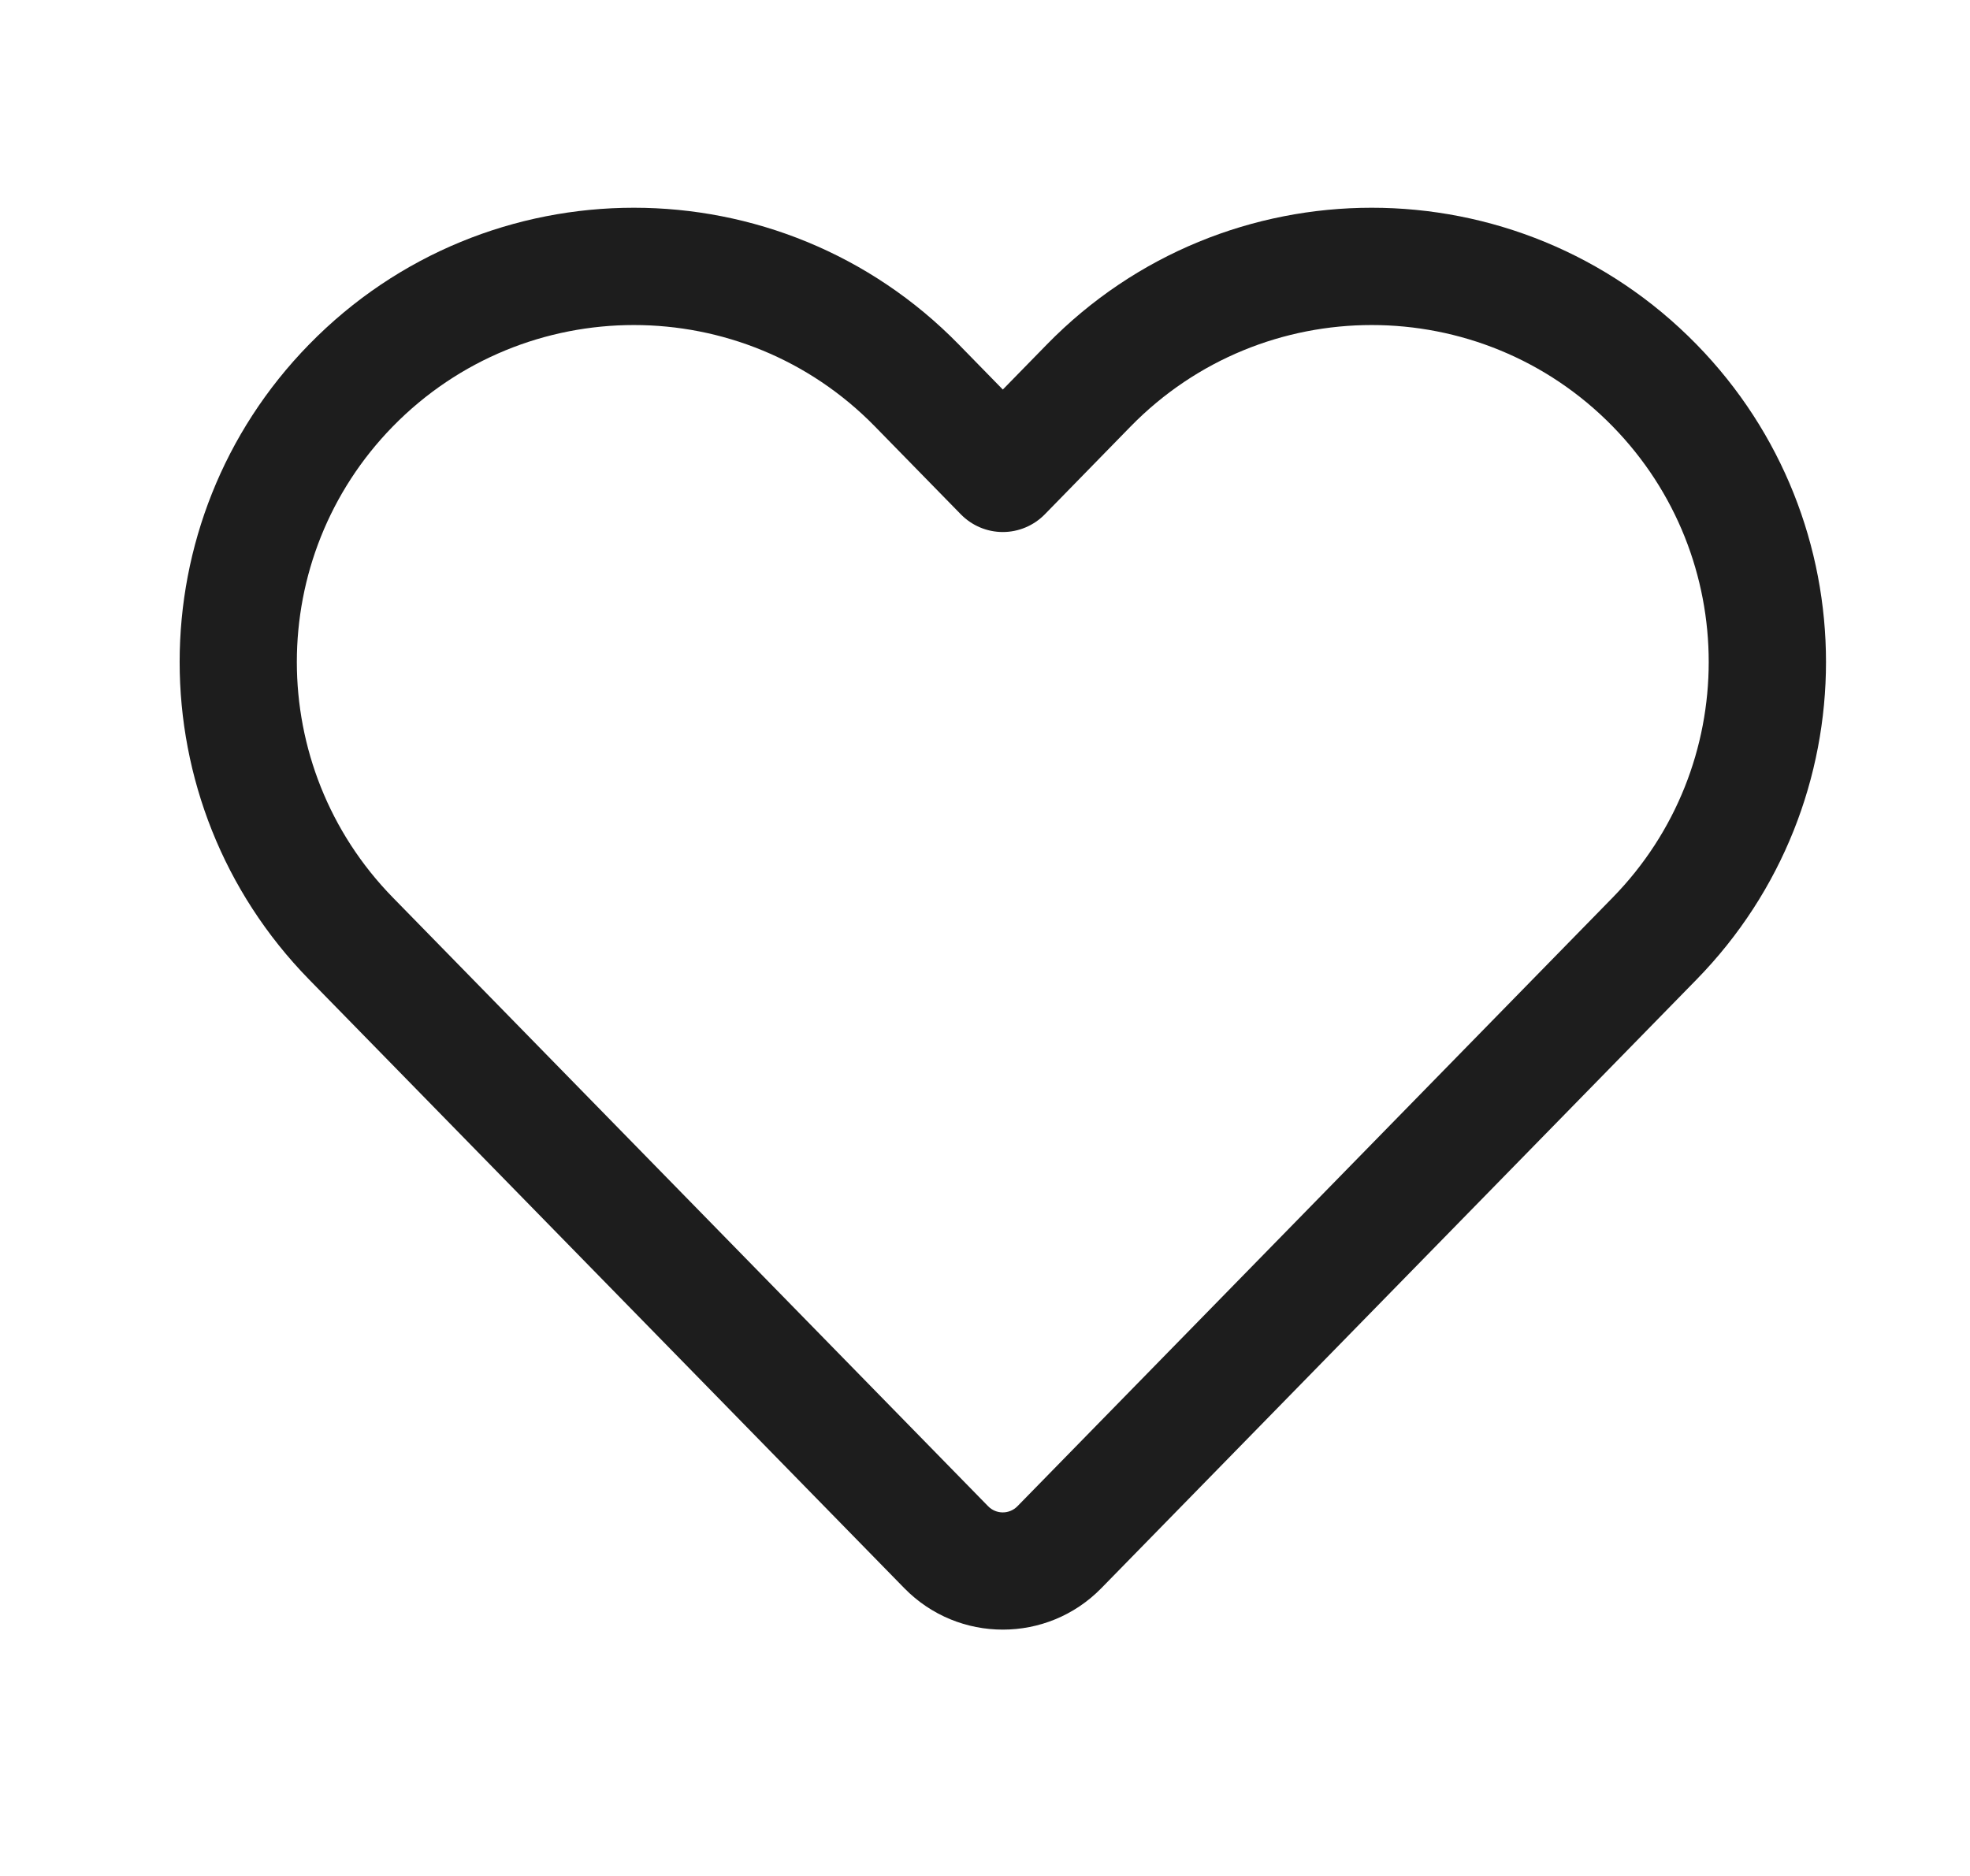 <svg width="21" height="20" viewBox="0 0 21 20" fill="none" xmlns="http://www.w3.org/2000/svg">
<path fill-rule="evenodd" clip-rule="evenodd" d="M9.326 4.546C7.917 3.105 5.598 3.105 4.188 4.546C2.823 5.942 2.823 8.173 4.188 9.569L10.533 16.058C10.619 16.146 10.76 16.146 10.846 16.058L17.191 9.569C18.556 8.173 18.556 5.942 17.191 4.546C15.782 3.105 13.463 3.105 12.053 4.546L11.137 5.484C11.019 5.604 10.858 5.672 10.69 5.672C10.521 5.672 10.361 5.604 10.243 5.484L9.326 4.546ZM3.295 3.672C5.194 1.729 8.32 1.729 10.22 3.672L10.69 4.153L11.16 3.672C13.059 1.729 16.185 1.729 18.085 3.672C19.925 5.554 19.925 8.561 18.085 10.443L11.74 16.932C11.164 17.521 10.216 17.521 9.64 16.932L3.295 10.443C1.455 8.561 1.455 5.554 3.295 3.672Z" fill="#1D1D1D"/>
</svg>
